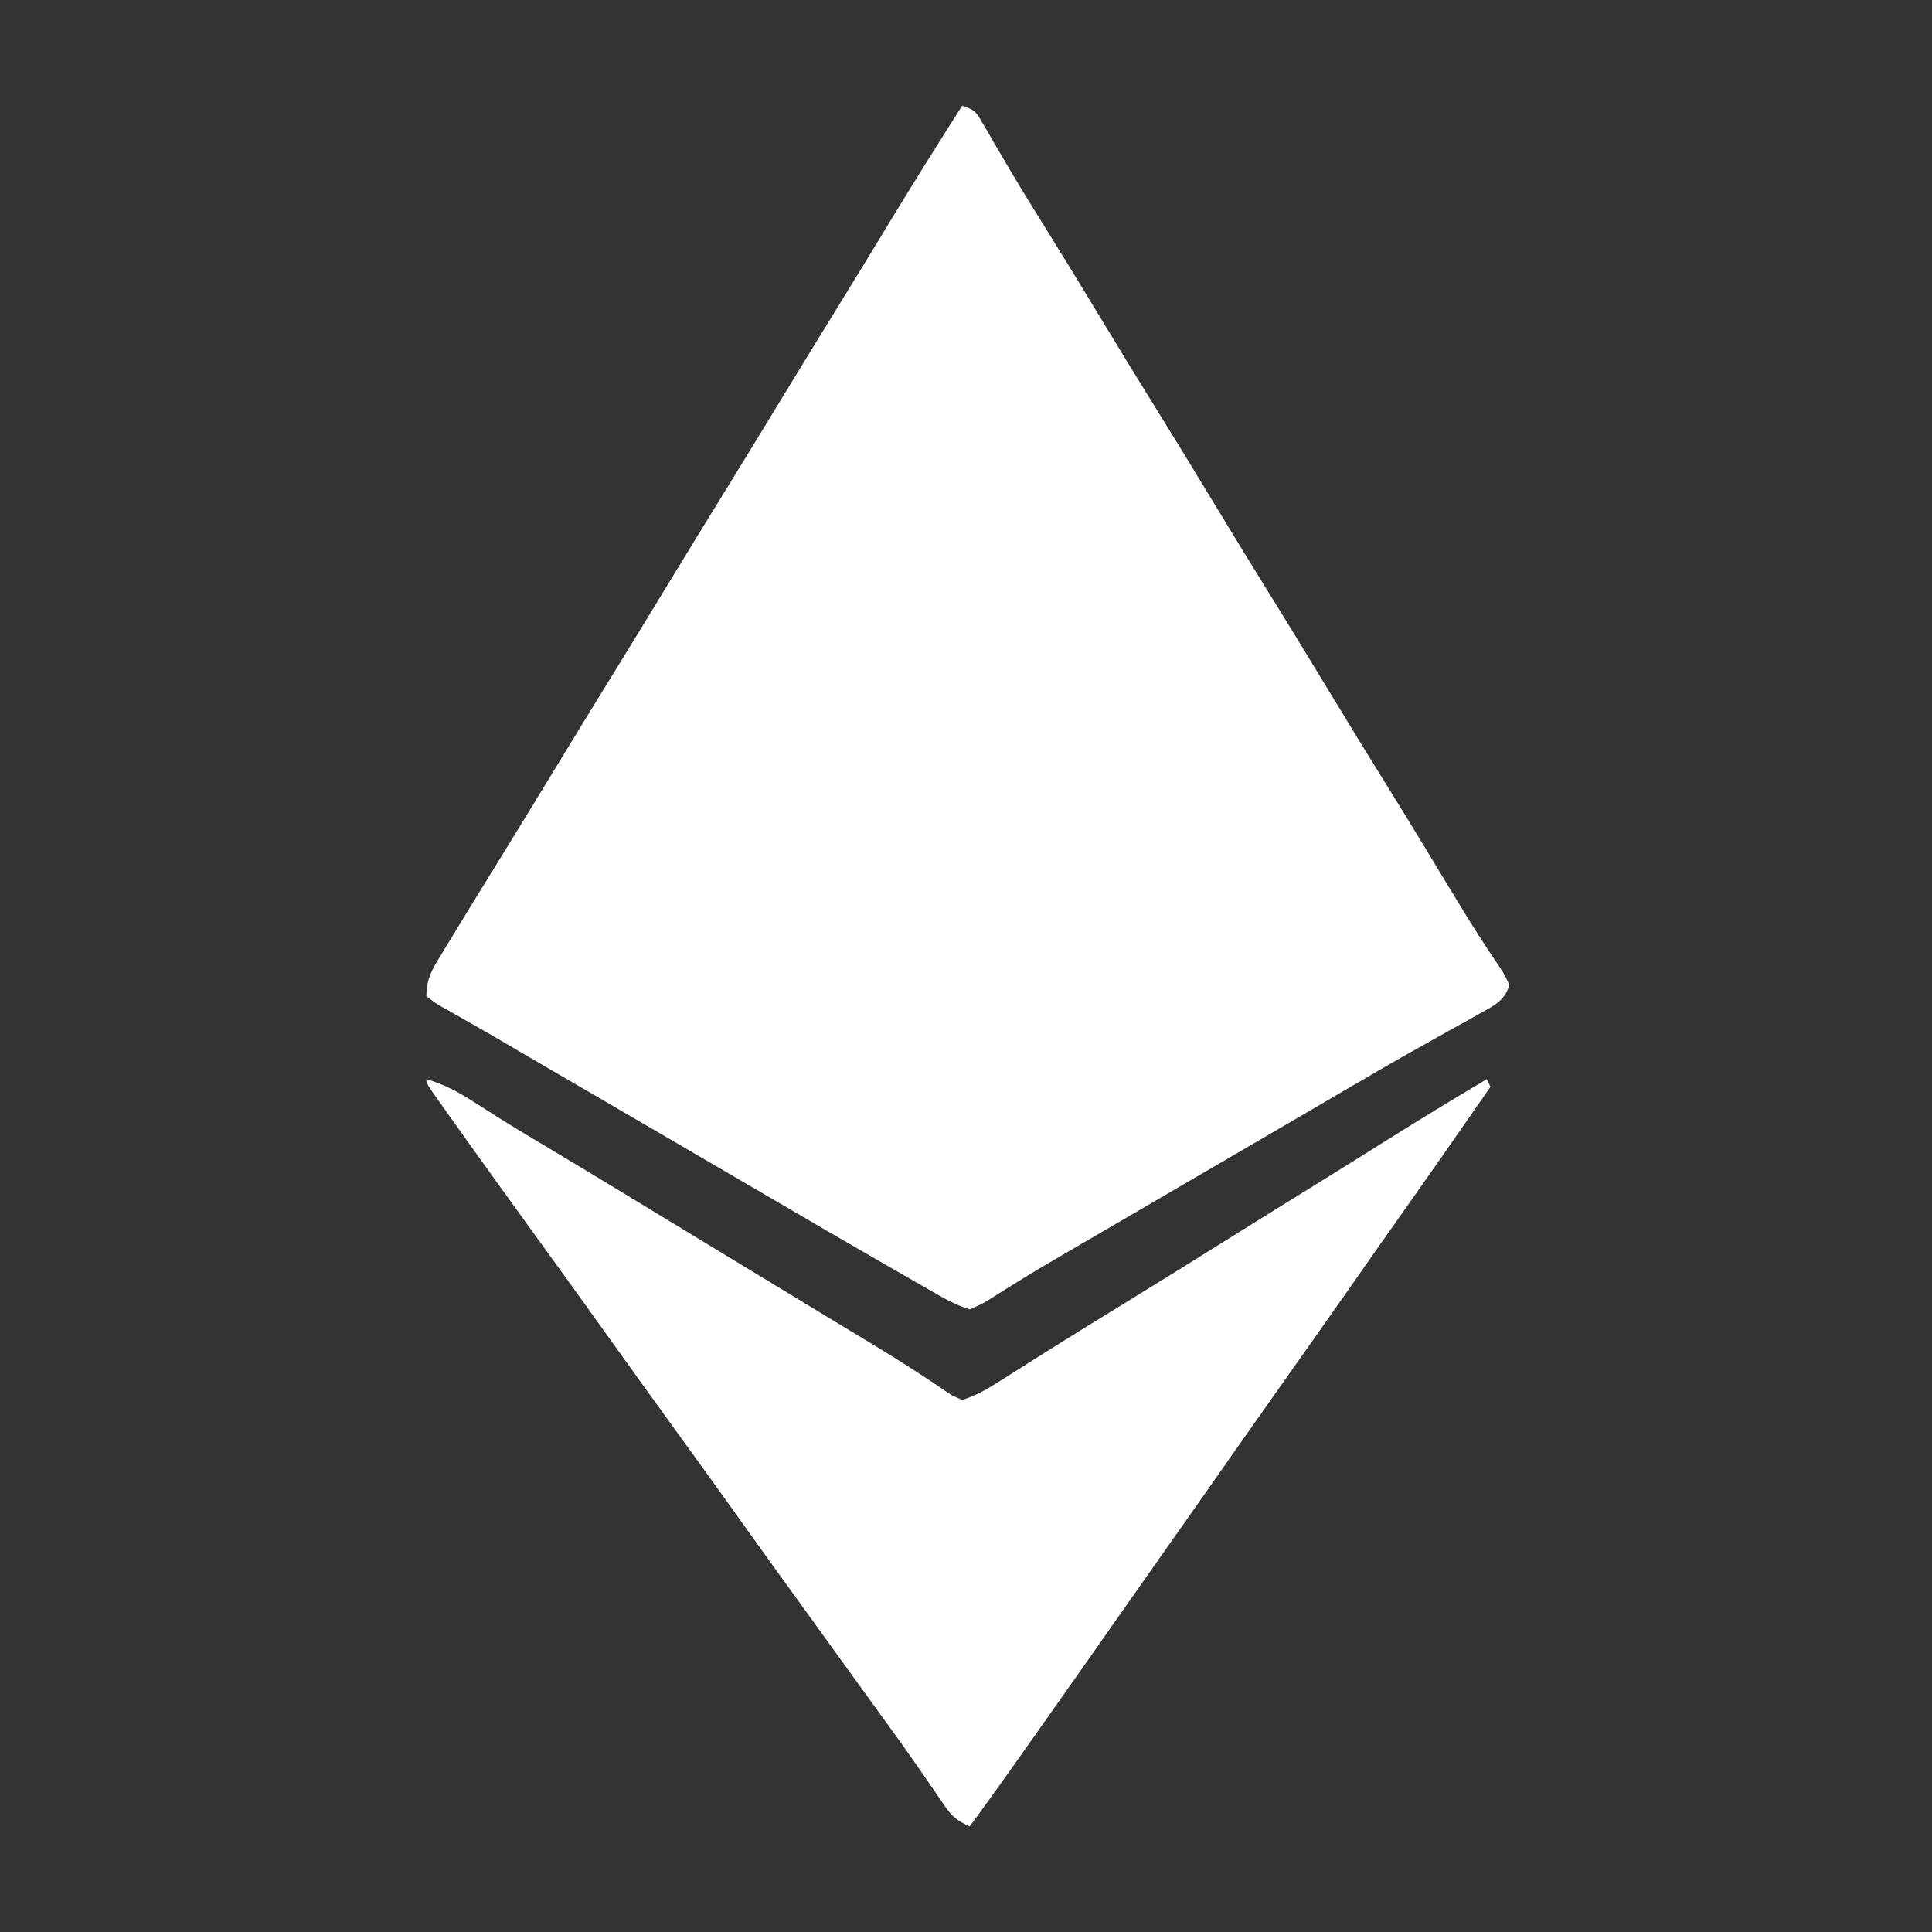 <?xml version="1.0" encoding="UTF-8"?>
<svg version="1.1" xmlns="http://www.w3.org/2000/svg" width="512" height="512">
<rect width="100%" height="100%" fill="#333333" stroke="none"/>
<path d="M0 0 C3.475 1.158 3.701 1.691 5.461 4.734 C5.925 5.525 6.39 6.315 6.868 7.129 C7.365 7.994 7.863 8.859 8.375 9.75 C9.461 11.6 10.548 13.449 11.637 15.297 C12.475 16.725 12.475 16.725 13.33 18.182 C15.886 22.494 18.534 26.747 21.188 31 C26.349 39.299 31.437 47.641 36.5 56 C41.461 64.191 46.444 72.367 51.5 80.5 C56.931 89.236 62.274 98.024 67.604 106.822 C72.198 114.405 76.819 121.97 81.5 129.5 C86.931 138.236 92.274 147.024 97.604 155.822 C102.702 164.237 107.845 172.622 113.04 180.977 C116.13 185.955 119.192 190.948 122.23 195.957 C122.596 196.56 122.962 197.163 123.339 197.784 C125.187 200.832 127.032 203.883 128.872 206.936 C131.972 212.069 135.086 217.184 138.375 222.199 C138.859 222.942 139.343 223.685 139.841 224.45 C140.708 225.771 141.589 227.083 142.485 228.384 C143.605 230.094 143.605 230.094 145 233 C143.809 237.111 141.129 238.398 137.523 240.398 C136.39 241.035 135.257 241.672 134.089 242.329 C132.851 243.011 131.613 243.693 130.375 244.375 C129.1 245.088 127.825 245.803 126.552 246.519 C124.601 247.615 122.65 248.711 120.697 249.803 C114.672 253.171 108.704 256.634 102.75 260.125 C100.786 261.273 98.823 262.422 96.859 263.57 C95.412 264.418 95.412 264.418 93.936 265.282 C88.96 268.194 83.98 271.096 79 274 C77 275.167 75 276.333 73 277.5 C61 284.5 61 284.5 57.998 286.251 C56.004 287.414 54.01 288.578 52.015 289.741 C46.929 292.709 41.842 295.675 36.754 298.641 C35.212 299.54 35.212 299.54 33.64 300.457 C31.611 301.639 29.581 302.819 27.55 303.996 C22.957 306.662 18.394 309.357 13.891 312.172 C13.111 312.652 12.332 313.133 11.529 313.628 C10.097 314.514 8.674 315.415 7.262 316.333 C5.363 317.5 5.363 317.5 2 319 C-1.877 317.835 -5.271 315.806 -8.77 313.797 C-9.893 313.153 -11.017 312.51 -12.175 311.847 C-13.387 311.148 -14.6 310.449 -15.812 309.75 C-17.073 309.026 -18.334 308.302 -19.595 307.579 C-30.448 301.343 -41.263 295.042 -52.064 288.718 C-57.04 285.806 -62.02 282.904 -67 280 C-69 278.833 -71 277.667 -73 276.5 C-74.485 275.634 -74.485 275.634 -76 274.75 C-79 273 -82 271.25 -85 269.5 C-85.991 268.922 -86.981 268.344 -88.002 267.749 C-89.995 266.586 -91.988 265.424 -93.98 264.261 C-100.139 260.668 -106.3 257.079 -112.463 253.494 C-115.479 251.736 -118.492 249.972 -121.504 248.207 C-124.934 246.198 -128.377 244.215 -131.84 242.262 C-133.227 241.466 -134.613 240.671 -136 239.875 C-136.623 239.533 -137.247 239.191 -137.889 238.839 C-139.562 237.867 -139.562 237.867 -142 236 C-142 231.263 -140.39 228.772 -138 224.875 C-137.561 224.145 -137.123 223.415 -136.671 222.663 C-135.126 220.101 -133.564 217.55 -132 215 C-131.4 214.02 -130.8 213.041 -130.182 212.031 C-126.823 206.554 -123.454 201.084 -120.078 195.617 C-116.361 189.593 -112.674 183.551 -109 177.5 C-103.356 168.208 -97.665 158.946 -91.961 149.691 C-87.618 142.641 -83.299 135.577 -79 128.5 C-73.356 119.209 -67.665 109.946 -61.961 100.691 C-57.618 93.641 -53.299 86.577 -49 79.5 C-43.359 70.214 -37.672 60.956 -31.97 51.707 C-27.535 44.509 -23.134 37.291 -18.75 30.062 C-12.622 19.963 -6.347 9.962 0 0 Z " fill="#FFFFFF" transform="translate(255,28)"/>
<path d="M0 0 C4.905 1.395 8.887 3.616 13.125 6.375 C14.559 7.289 15.994 8.202 17.43 9.113 C18.18 9.59 18.93 10.066 19.702 10.557 C23.516 12.952 27.382 15.256 31.25 17.562 C39.353 22.404 47.433 27.285 55.5 32.188 C56.091 32.546 56.681 32.905 57.29 33.275 C60.317 35.114 63.344 36.954 66.371 38.794 C71.667 42.013 76.964 45.229 82.261 48.444 C83.998 49.499 85.735 50.554 87.472 51.608 C92.832 54.864 98.193 58.118 103.558 61.367 C105.41 62.489 107.263 63.612 109.115 64.735 C111.506 66.185 113.899 67.631 116.293 69.075 C121.291 72.099 126.263 75.138 131.137 78.359 C131.879 78.845 132.621 79.331 133.386 79.832 C134.701 80.701 136.006 81.584 137.298 82.486 C139.149 83.766 139.149 83.766 142 85 C145.614 83.893 148.645 82.102 151.824 80.086 C152.757 79.498 153.689 78.91 154.65 78.305 C155.653 77.668 156.655 77.031 157.688 76.375 C159.858 75.007 162.028 73.64 164.199 72.273 C165.038 71.745 165.038 71.745 165.894 71.206 C171.901 67.424 177.949 63.711 184 60 C193.465 54.188 202.899 48.329 212.312 42.434 C219.545 37.905 226.795 33.406 234.054 28.922 C240.845 24.724 247.611 20.489 254.375 16.25 C263.189 10.729 272.047 5.294 281 0 C281.33 0.66 281.66 1.32 282 2 C274.182 13.263 266.361 24.523 258.44 35.715 C254.609 41.131 250.801 46.563 247 52 C240.21 61.709 233.381 71.39 226.541 81.063 C220.074 90.212 213.631 99.377 207.211 108.558 C203.004 114.573 198.777 120.573 194.539 126.566 C190.677 132.033 186.836 137.515 183 143 C177.185 151.315 171.343 159.612 165.485 167.897 C163.944 170.08 162.405 172.264 160.867 174.449 C155.307 182.346 149.717 190.215 144 198 C140.942 196.679 139.31 195.468 137.441 192.719 C136.98 192.051 136.519 191.383 136.043 190.696 C135.555 189.971 135.066 189.246 134.562 188.5 C133.491 186.946 132.418 185.393 131.344 183.84 C130.516 182.637 130.516 182.637 129.672 181.41 C127.021 177.589 124.294 173.826 121.562 170.062 C120.47 168.553 119.378 167.044 118.285 165.535 C117.743 164.786 117.2 164.038 116.641 163.266 C113.924 159.514 111.212 155.757 108.5 152 C105.216 147.452 101.932 142.905 98.645 138.359 C93.343 131.027 88.053 123.686 82.801 116.318 C77.237 108.519 71.614 100.763 66 93 C59.579 84.121 53.161 75.241 46.801 66.318 C41.237 58.519 35.614 50.763 30 43 C22.302 32.356 14.609 21.708 7 11 C6.283 9.993 5.567 8.986 4.828 7.949 C4.184 7.038 3.539 6.126 2.875 5.188 C2.316 4.397 1.756 3.607 1.18 2.793 C0 1 0 1 0 0 Z " fill="#FFFFFF" transform="translate(113,286)"/>
</svg>
